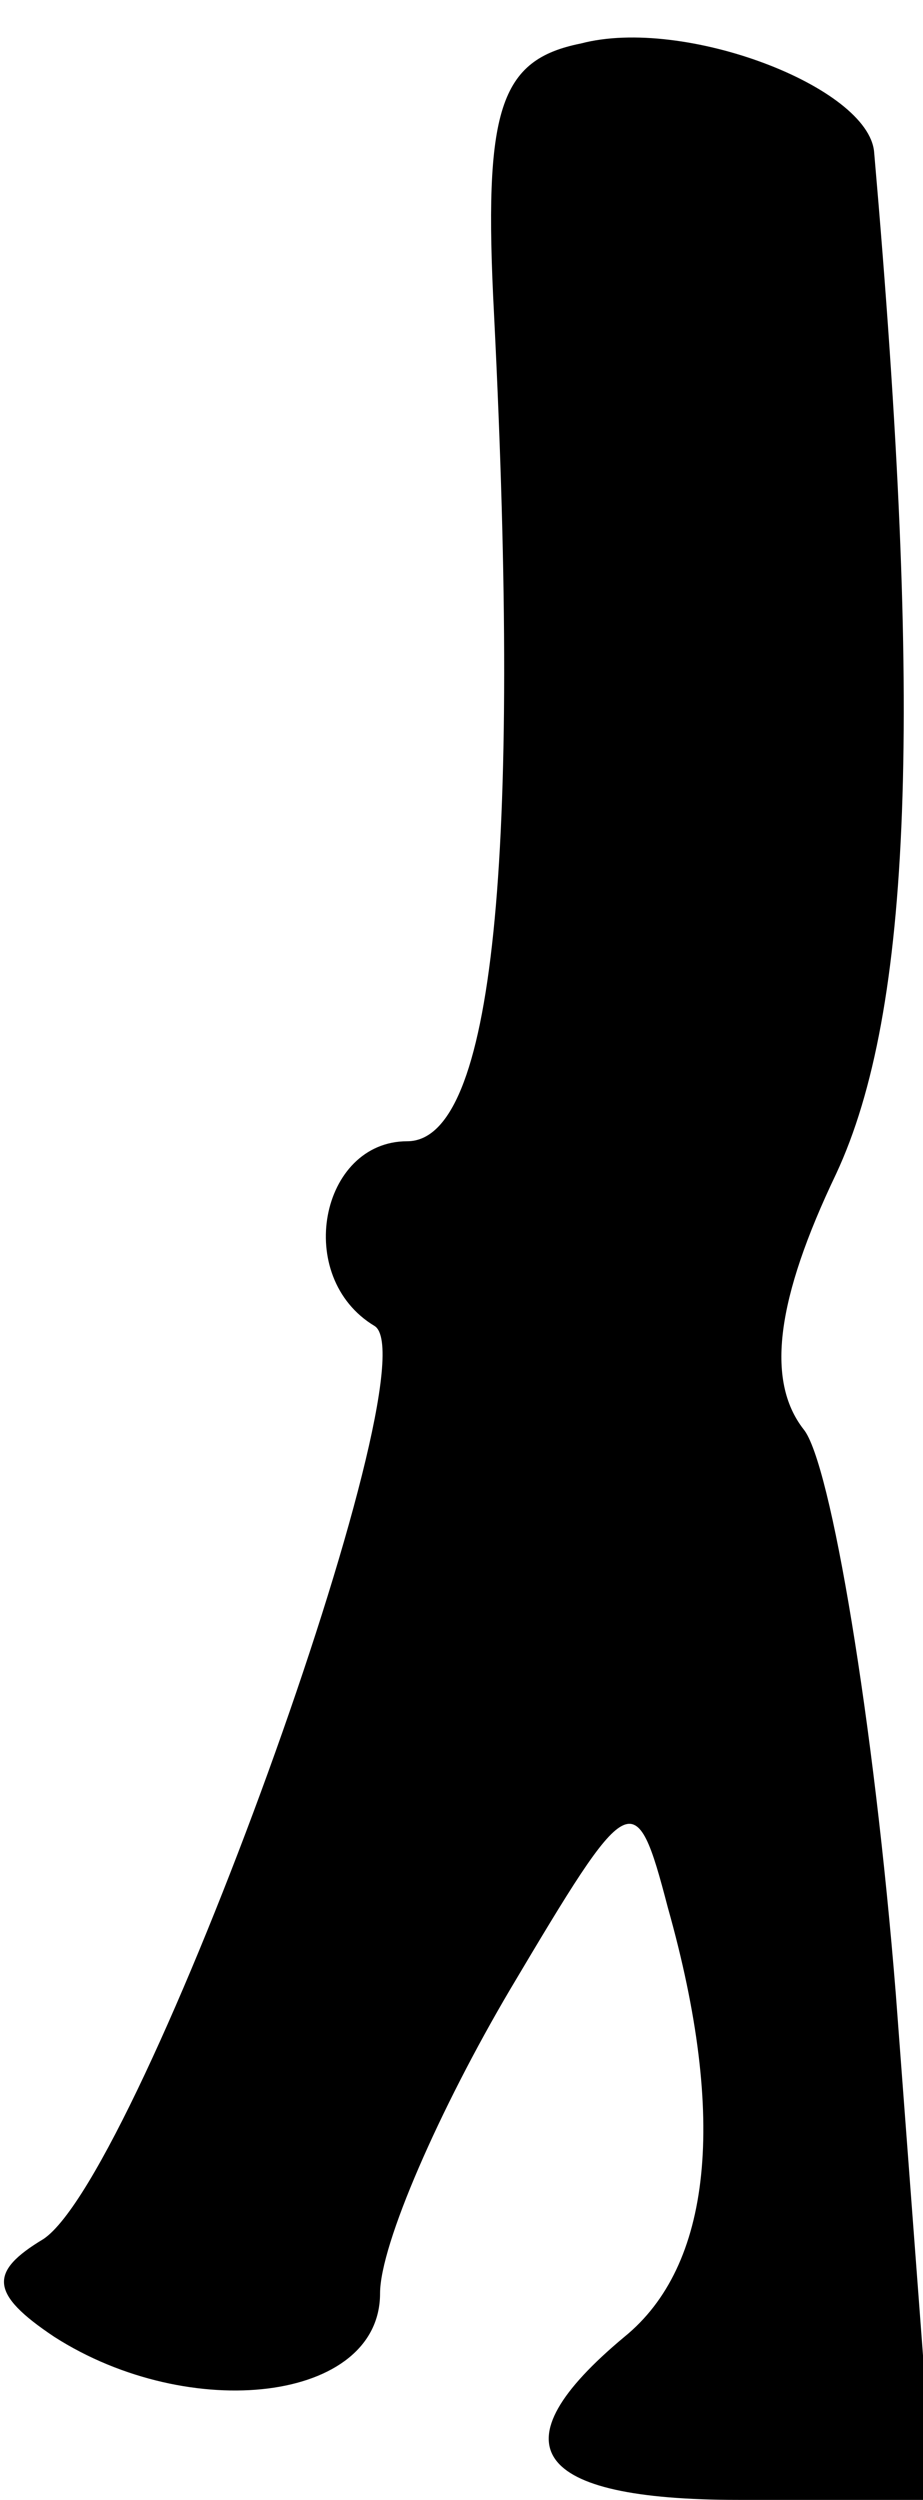 <?xml version="1.0" standalone="no"?>
<!DOCTYPE svg PUBLIC "-//W3C//DTD SVG 20010904//EN"
 "http://www.w3.org/TR/2001/REC-SVG-20010904/DTD/svg10.dtd">
<svg version="1.0" xmlns="http://www.w3.org/2000/svg"
 width="17pt" height="46pt" viewBox="0 0 17 46"
 preserveAspectRatio="xMidYMid meet">
<g transform="translate(0,46) scale(0.1,-0.1)"
fill="#000000" stroke="none">
<path fill="#000000" stroke="none" d="M107 452 c-15 -3 -18 -12 -16 -50 5
-100 0 -152 -16 -152 -16 0 -21 -25 -6 -34 11 -7 -43 -156 -61 -168 -10 -6
-10 -10 2 -18 25 -16 60 -12 60 8 0 9 11 34 24 56 22 37 23 38 29 15 11 -39 8
-66 -8 -79 -24 -20 -17 -30 21 -30 l36 0 -7 93 c-4 50 -12 98 -17 104 -7 9 -5
24 6 47 14 30 16 85 7 188 -1 12 -35 25 -54 20z"/>
</g>
</svg>
